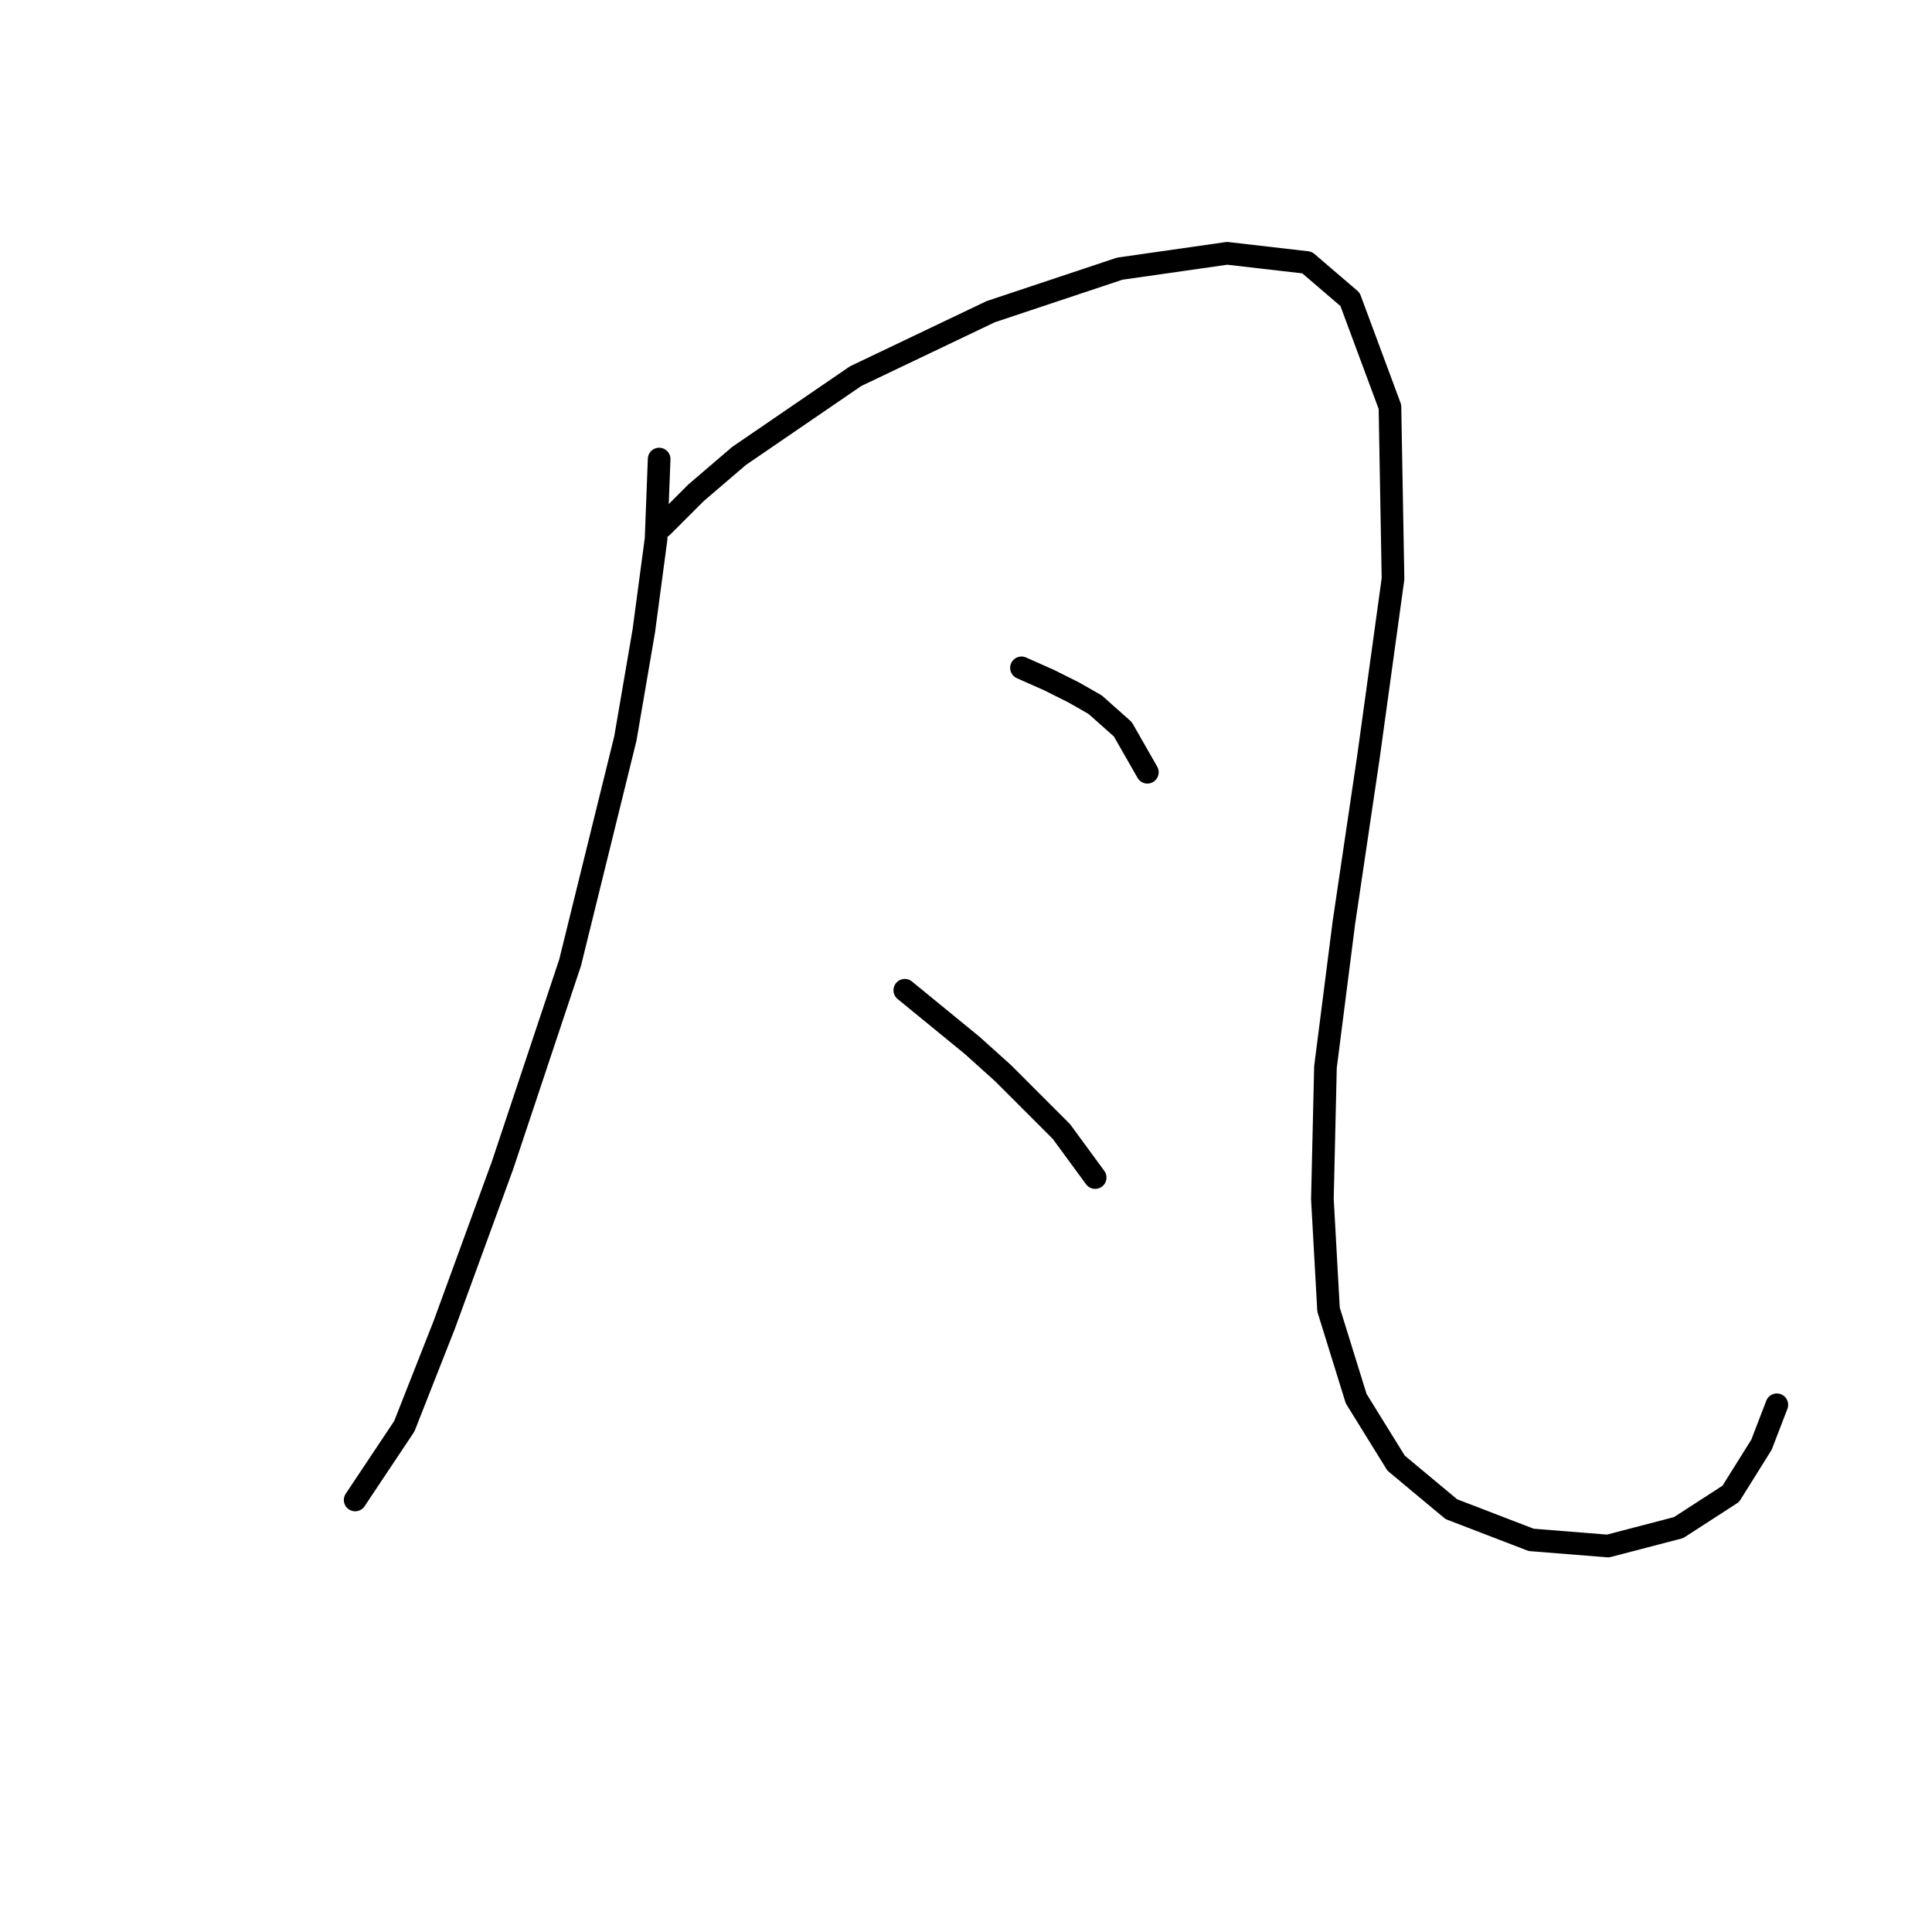 <?xml version="1.0" standalone="no"?>
    <svg width="256" height="256" xmlns="http://www.w3.org/2000/svg" version="1.1">
    <polyline stroke="black" stroke-width="3" stroke-linecap="round" fill="transparent" stroke-linejoin="round" points="87.341 60.826 86.934 71.404 85.306 83.61 82.865 97.851 75.542 127.552 66.59 154.405 58.86 175.563 53.571 188.989 47.061 198.754 47.061 198.754 " />
        <polyline stroke="black" stroke-width="3" stroke-linecap="round" fill="transparent" stroke-linejoin="round" points="87.748 69.777 92.223 65.301 97.919 60.419 113.38 49.84 131.283 41.296 148.371 35.6 162.611 33.565 173.19 34.786 178.886 39.668 184.175 53.909 184.582 76.693 181.327 100.292 178.072 122.263 175.631 141.386 175.224 158.881 176.038 173.528 179.7 185.327 184.989 193.872 192.313 199.975 202.891 204.043 213.063 204.857 222.421 202.416 229.338 197.94 233.407 191.43 235.441 186.141 235.441 186.141 " />
        <polyline stroke="black" stroke-width="3" stroke-linecap="round" fill="transparent" stroke-linejoin="round" points="135.351 88.493 139.013 90.12 142.268 91.748 145.116 93.375 148.778 96.63 152.033 102.326 152.033 102.326 " />
        <polyline stroke="black" stroke-width="3" stroke-linecap="round" fill="transparent" stroke-linejoin="round" points="119.89 131.214 124.366 134.876 128.841 138.537 132.91 142.199 140.641 149.93 145.116 156.033 145.116 156.033 " />
        </svg>